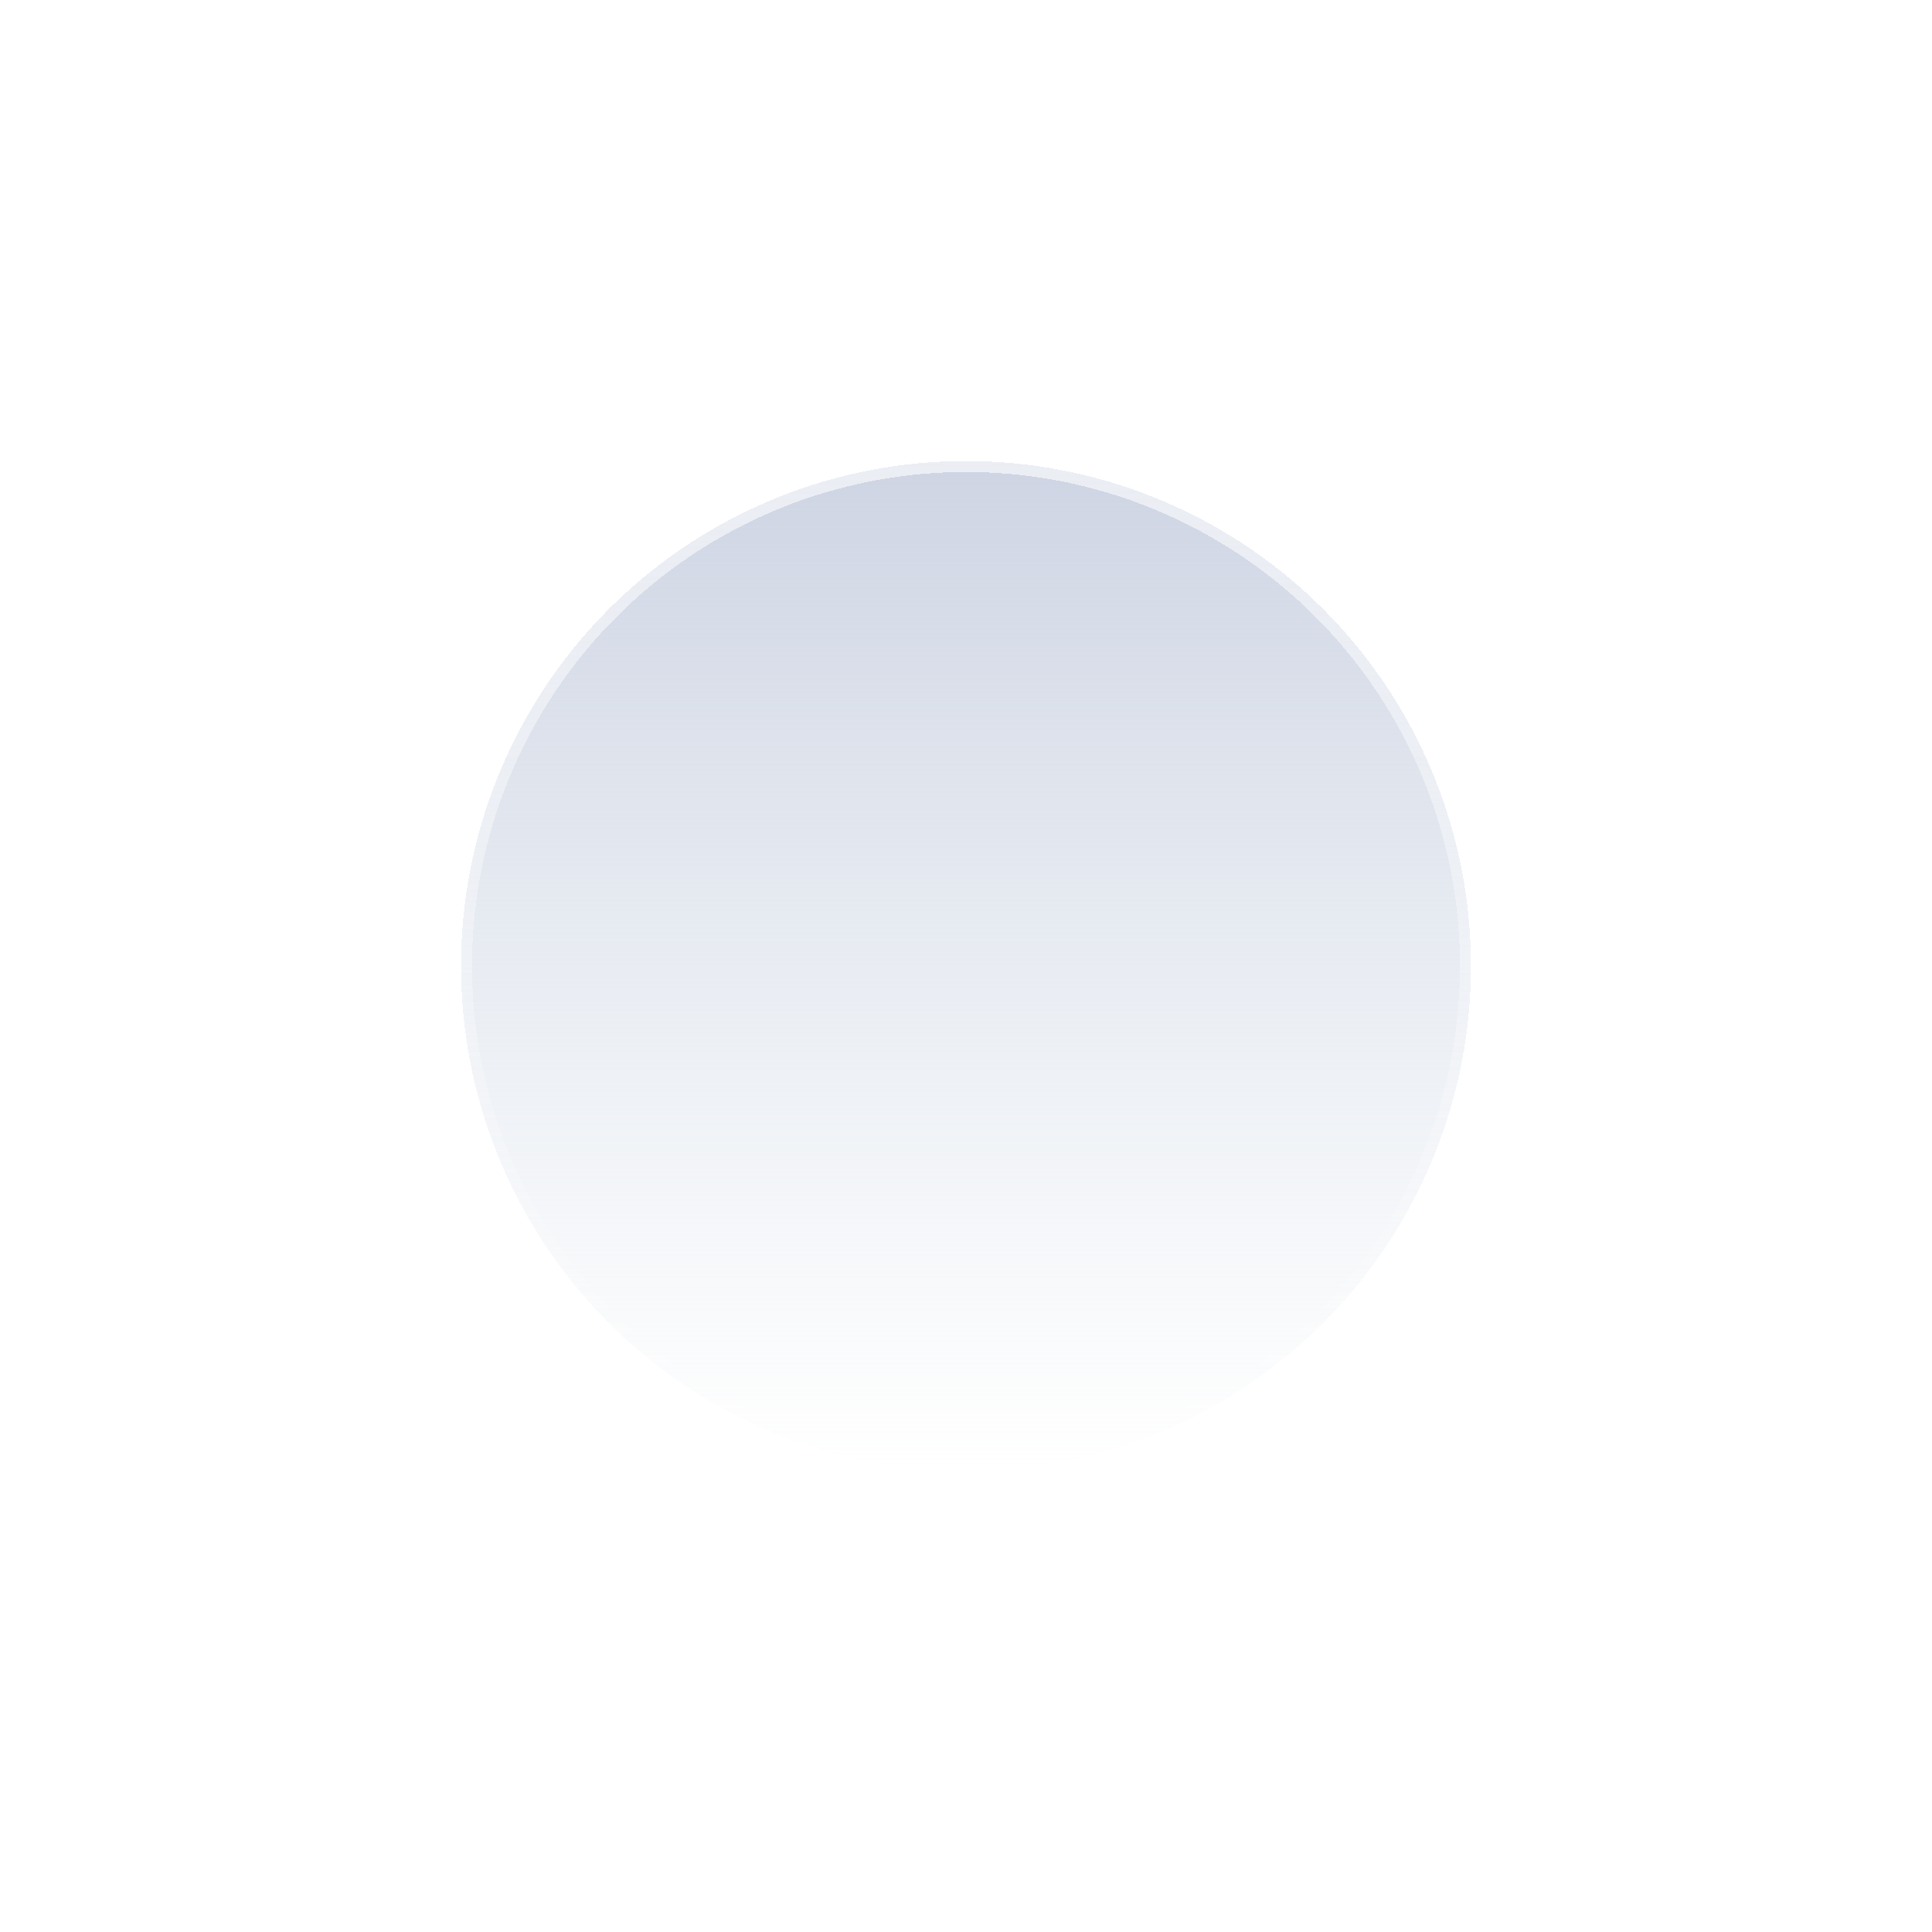 <svg width="88" height="88" viewBox="0 0 88 88" fill="none" xmlns="http://www.w3.org/2000/svg">
<g id="Button List">
<g id="Ellipse 6" filter="url(#filter0_bd_130_545)">
<circle cx="44" cy="34" r="23" fill="url(#paint0_linear_130_545)" shape-rendering="crispEdges"/>
<circle cx="44" cy="34" r="23" stroke="url(#paint1_linear_130_545)" stroke-opacity="0.6" style="mix-blend-mode:overlay" shape-rendering="crispEdges"/>
</g>
</g>
<defs>
<filter id="filter0_bd_130_545" x="-29.5" y="-39.5" width="147" height="147" filterUnits="userSpaceOnUse" color-interpolation-filters="sRGB">
<feFlood flood-opacity="0" result="BackgroundImageFix"/>
<feGaussianBlur in="BackgroundImageFix" stdDeviation="25"/>
<feComposite in2="SourceAlpha" operator="in" result="effect1_backgroundBlur_130_545"/>
<feColorMatrix in="SourceAlpha" type="matrix" values="0 0 0 0 0 0 0 0 0 0 0 0 0 0 0 0 0 0 127 0" result="hardAlpha"/>
<feOffset dy="10"/>
<feGaussianBlur stdDeviation="10"/>
<feComposite in2="hardAlpha" operator="out"/>
<feColorMatrix type="matrix" values="0 0 0 0 0.196 0 0 0 0 0.325 0 0 0 0 0.549 0 0 0 0.25 0"/>
<feBlend mode="normal" in2="effect1_backgroundBlur_130_545" result="effect2_dropShadow_130_545"/>
<feBlend mode="normal" in="SourceGraphic" in2="effect2_dropShadow_130_545" result="shape"/>
</filter>
<linearGradient id="paint0_linear_130_545" x1="44" y1="4.333" x2="44" y2="57" gradientUnits="userSpaceOnUse">
<stop stop-color="#C5CCDE"/>
<stop offset="1" stop-color="#D1DBE6" stop-opacity="0"/>
</linearGradient>
<linearGradient id="paint1_linear_130_545" x1="44" y1="11" x2="44" y2="57" gradientUnits="userSpaceOnUse">
<stop stop-color="white"/>
<stop offset="1" stop-color="white" stop-opacity="0"/>
</linearGradient>
</defs>
</svg>
